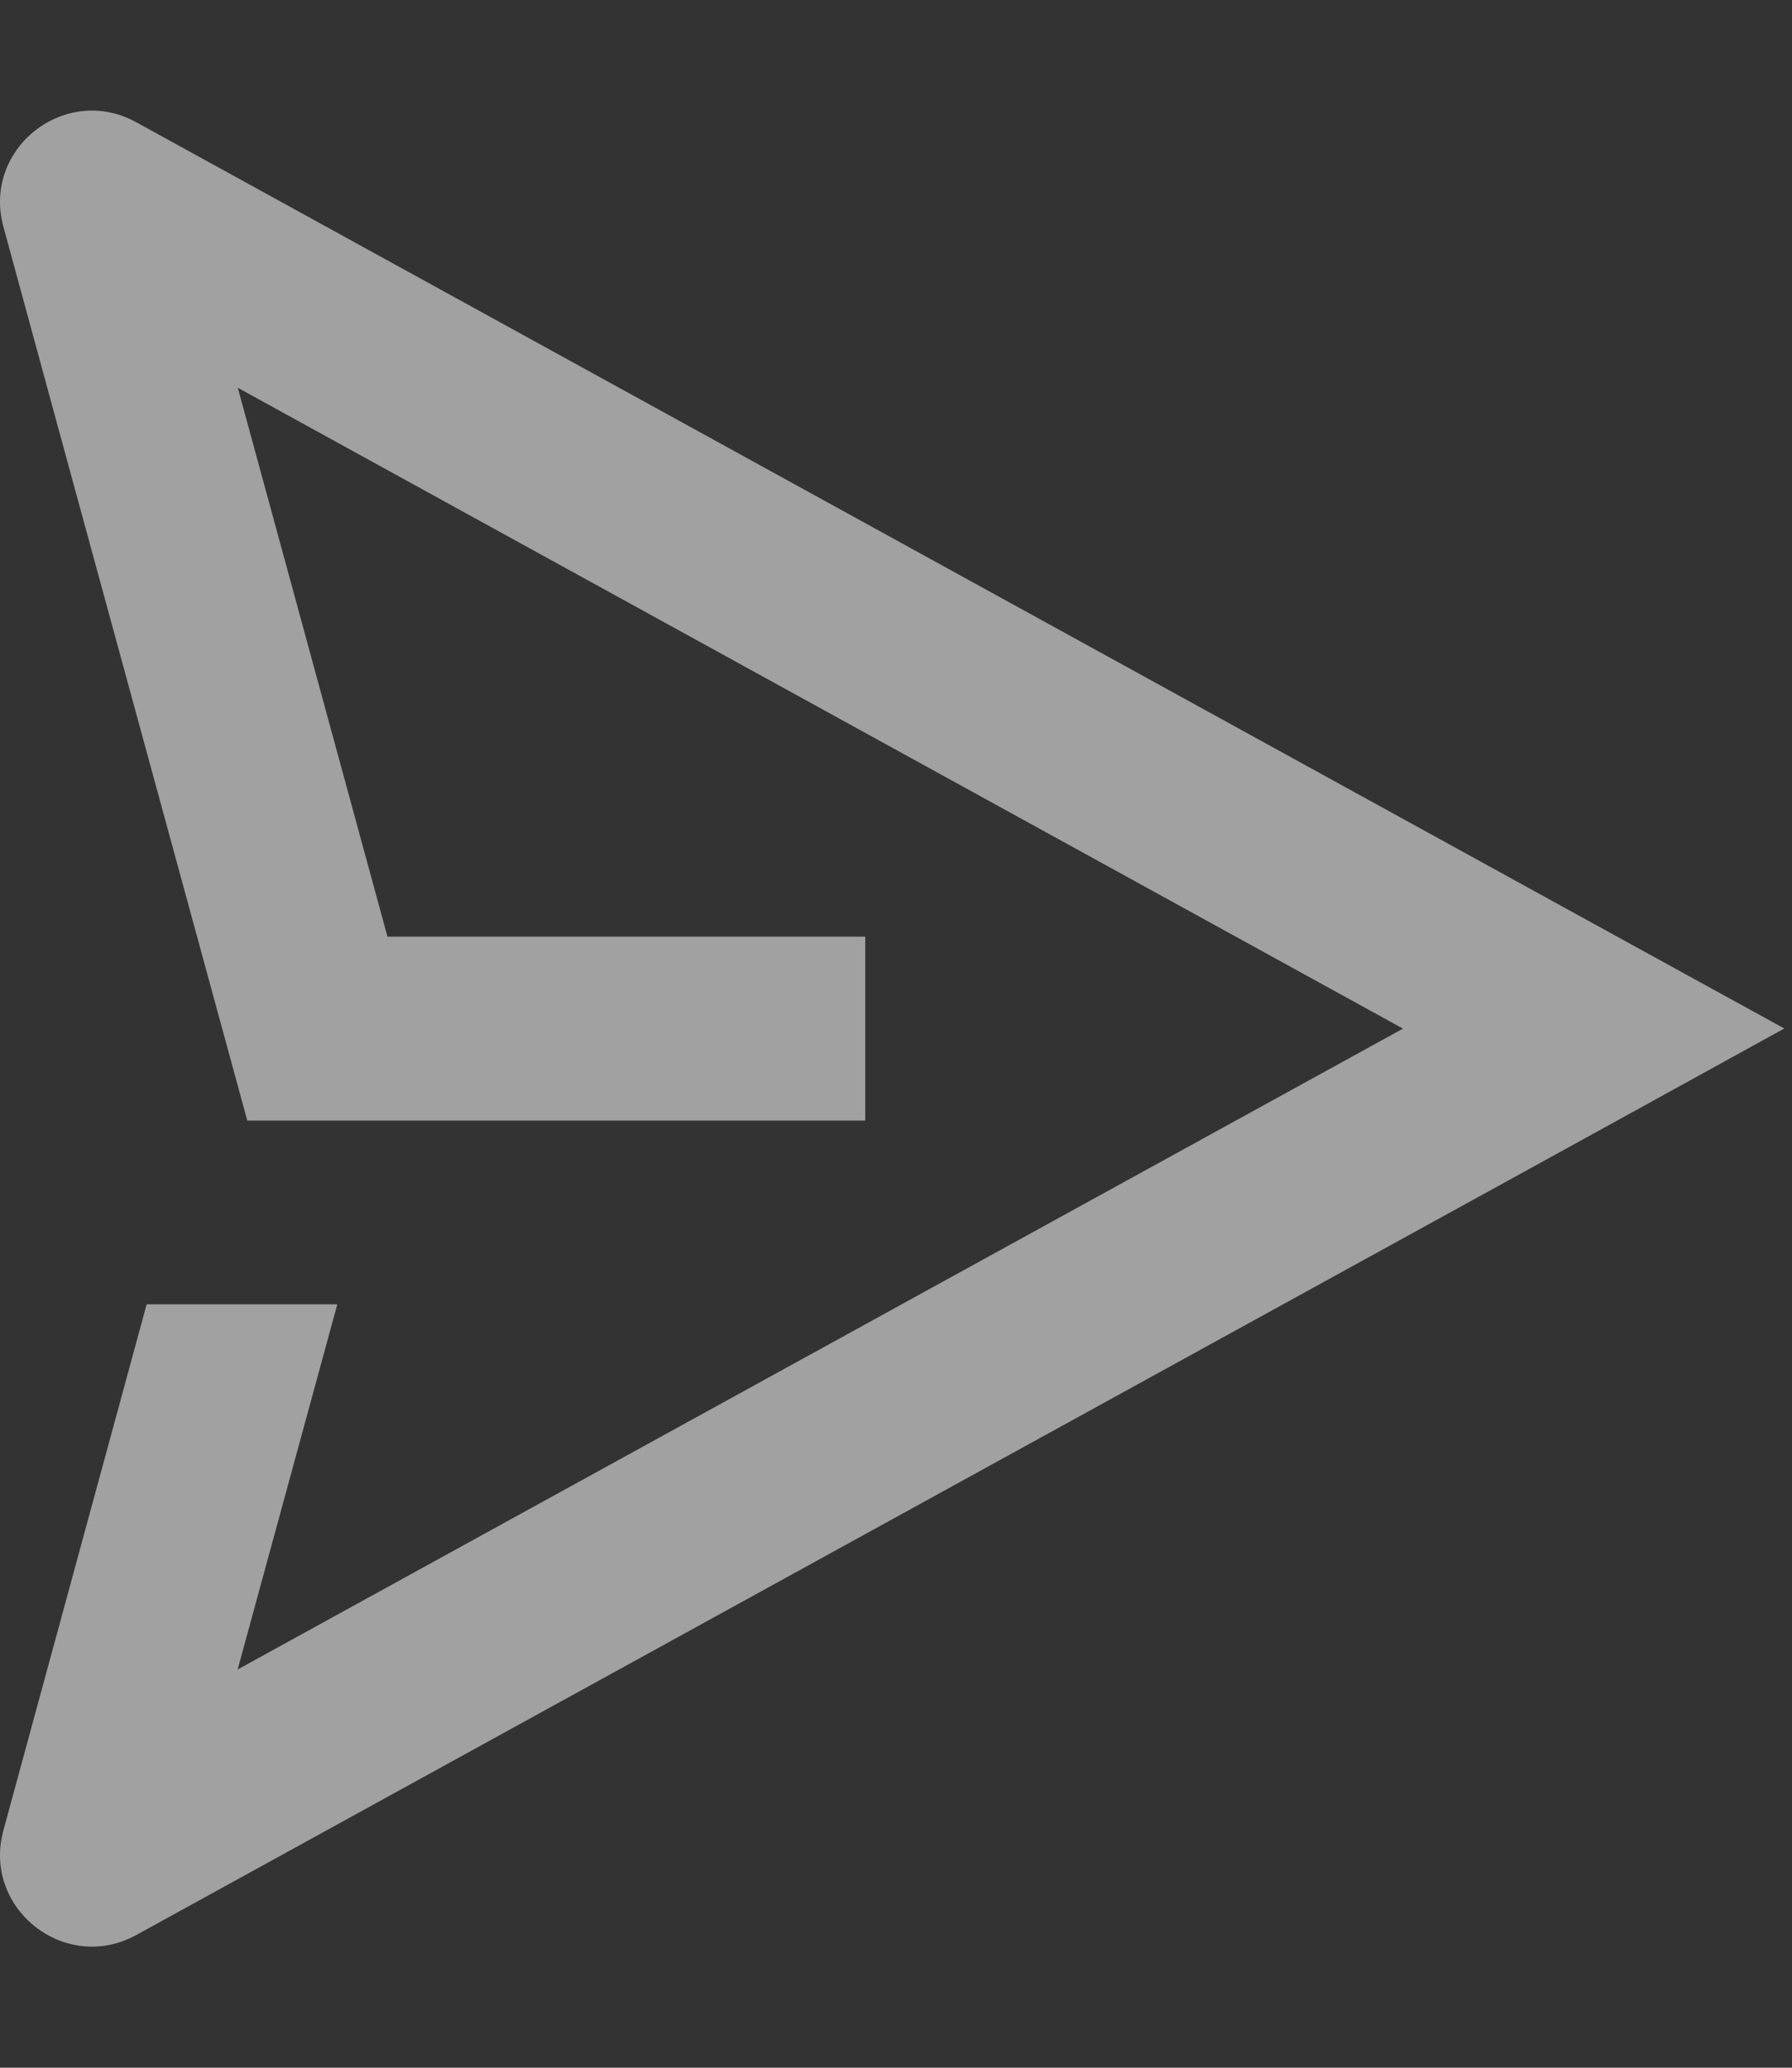 <svg preserveAspectRatio="none" width="13" height="15" viewBox="0 0 13 15" fill="none" xmlns="http://www.w3.org/2000/svg">
<rect x="0" y="0" width="13" height="15" fill="#333333" stroke="none"/>
<path vector-effect="non-scaling-stroke" fill-rule="evenodd" clip-rule="evenodd" d="M1.725 2.813L2.811 6.795H6.277V8.129H1.794L0.469 3.275L0.025 1.646C-0.131 1.078 0.473 0.603 0.989 0.887L11.561 6.701L12.944 7.461L11.561 8.223L0.989 14.037C0.473 14.321 -0.131 13.845 0.025 13.277L1.064 9.462H2.447L1.724 12.111L10.178 7.462L1.725 2.813Z" fill="white" fill-opacity="0.54"/>
</svg>
